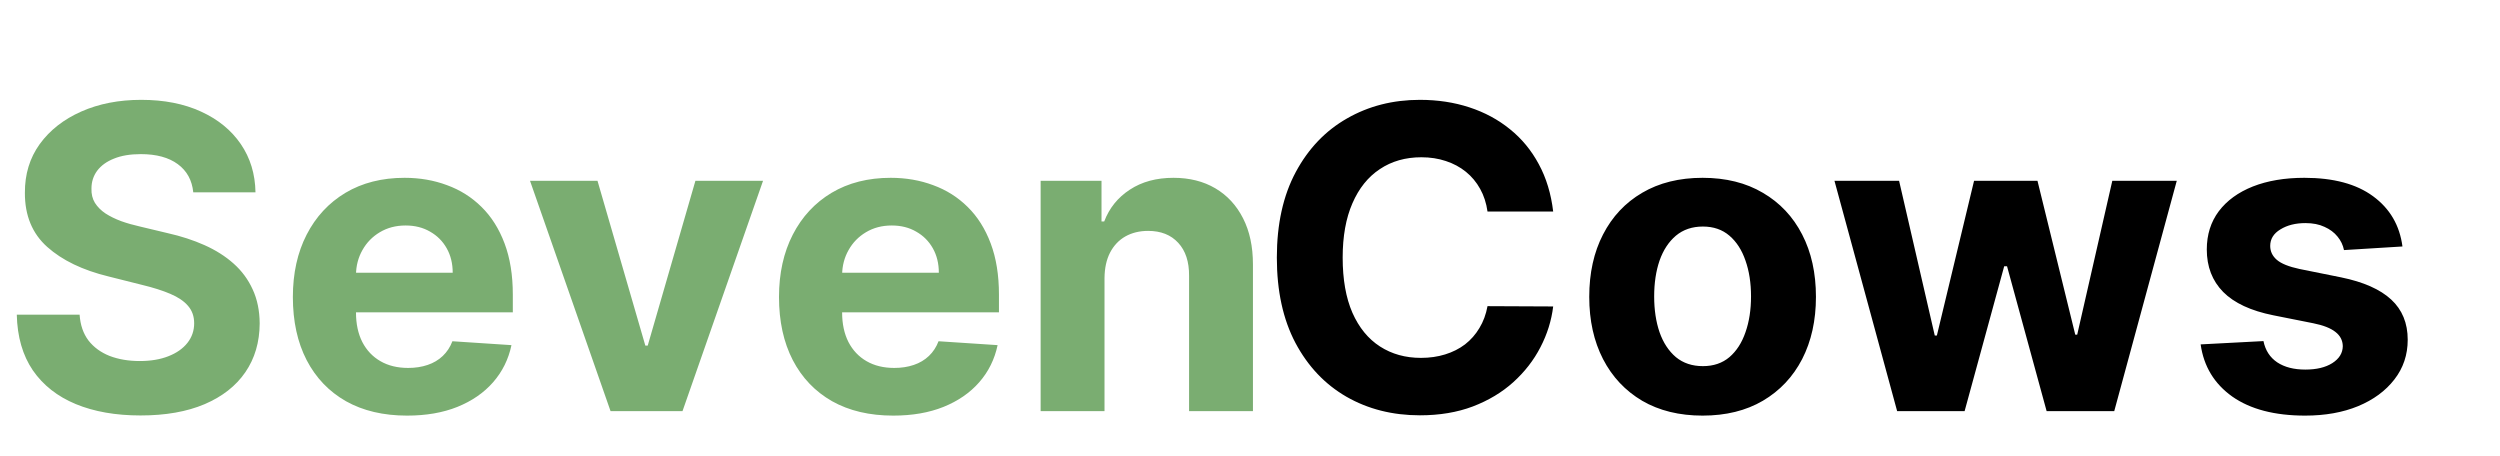 <svg width="225" height="41" viewBox="0 0 225 41" fill="none" xmlns="http://www.w3.org/2000/svg">
<path d="M139.786 19.039H133.876C133.768 18.274 133.547 17.595 133.214 17.001C132.882 16.399 132.454 15.886 131.933 15.463C131.411 15.04 130.808 14.716 130.124 14.492C129.45 14.267 128.716 14.154 127.925 14.154C126.494 14.154 125.248 14.509 124.187 15.22C123.125 15.922 122.302 16.947 121.717 18.297C121.133 19.637 120.84 21.266 120.84 23.182C120.84 25.152 121.133 26.807 121.717 28.148C122.311 29.488 123.139 30.5 124.2 31.184C125.262 31.868 126.49 32.209 127.884 32.209C128.667 32.209 129.391 32.106 130.057 31.899C130.732 31.692 131.33 31.391 131.852 30.995C132.373 30.59 132.805 30.1 133.147 29.524C133.498 28.948 133.741 28.292 133.876 27.554L139.786 27.581C139.633 28.849 139.251 30.073 138.639 31.251C138.036 32.421 137.222 33.469 136.197 34.396C135.18 35.313 133.966 36.042 132.553 36.582C131.15 37.112 129.562 37.378 127.79 37.378C125.325 37.378 123.121 36.82 121.178 35.705C119.243 34.589 117.714 32.974 116.589 30.86C115.474 28.746 114.916 26.187 114.916 23.182C114.916 20.168 115.483 17.604 116.616 15.49C117.75 13.376 119.288 11.766 121.232 10.659C123.175 9.544 125.361 8.986 127.79 8.986C129.391 8.986 130.875 9.211 132.243 9.661C133.619 10.11 134.838 10.767 135.9 11.631C136.961 12.485 137.825 13.533 138.491 14.775C139.165 16.016 139.597 17.438 139.786 19.039ZM153.233 37.405C151.137 37.405 149.324 36.959 147.795 36.069C146.275 35.169 145.101 33.919 144.273 32.318C143.445 30.707 143.032 28.84 143.032 26.717C143.032 24.576 143.445 22.705 144.273 21.104C145.101 19.493 146.275 18.243 147.795 17.352C149.324 16.453 151.137 16.003 153.233 16.003C155.329 16.003 157.138 16.453 158.658 17.352C160.187 18.243 161.366 19.493 162.194 21.104C163.021 22.705 163.435 24.576 163.435 26.717C163.435 28.84 163.021 30.707 162.194 32.318C161.366 33.919 160.187 35.169 158.658 36.069C157.138 36.959 155.329 37.405 153.233 37.405ZM153.26 32.952C154.214 32.952 155.01 32.682 155.649 32.142C156.288 31.593 156.769 30.847 157.093 29.902C157.426 28.957 157.592 27.882 157.592 26.677C157.592 25.471 157.426 24.396 157.093 23.452C156.769 22.507 156.288 21.76 155.649 21.212C155.01 20.663 154.214 20.389 153.26 20.389C152.298 20.389 151.488 20.663 150.831 21.212C150.184 21.76 149.693 22.507 149.36 23.452C149.037 24.396 148.875 25.471 148.875 26.677C148.875 27.882 149.037 28.957 149.36 29.902C149.693 30.847 150.184 31.593 150.831 32.142C151.488 32.682 152.298 32.952 153.26 32.952ZM170.742 37L165.102 16.273H170.918L174.129 30.199H174.318L177.665 16.273H183.373L186.773 30.118H186.949L190.107 16.273H195.909L190.282 37H184.196L180.634 23.965H180.377L176.815 37H170.742ZM216.221 22.183L210.959 22.507C210.869 22.057 210.675 21.652 210.378 21.293C210.081 20.924 209.69 20.631 209.204 20.416C208.728 20.191 208.156 20.078 207.491 20.078C206.6 20.078 205.849 20.267 205.237 20.645C204.625 21.014 204.319 21.509 204.319 22.129C204.319 22.624 204.517 23.042 204.913 23.384C205.309 23.726 205.988 24 206.951 24.207L210.702 24.963C212.717 25.377 214.22 26.043 215.209 26.96C216.199 27.878 216.694 29.083 216.694 30.577C216.694 31.935 216.293 33.127 215.493 34.153C214.701 35.178 213.613 35.979 212.227 36.555C210.851 37.121 209.263 37.405 207.464 37.405C204.72 37.405 202.534 36.834 200.905 35.691C199.286 34.539 198.337 32.974 198.058 30.995L203.712 30.698C203.883 31.535 204.297 32.173 204.954 32.614C205.61 33.046 206.452 33.262 207.477 33.262C208.485 33.262 209.294 33.069 209.906 32.682C210.527 32.286 210.842 31.778 210.851 31.157C210.842 30.635 210.621 30.208 210.189 29.875C209.758 29.533 209.092 29.272 208.192 29.092L204.603 28.377C202.579 27.972 201.072 27.271 200.082 26.272C199.102 25.273 198.611 24 198.611 22.453C198.611 21.122 198.971 19.975 199.691 19.012C200.42 18.049 201.441 17.307 202.754 16.785C204.077 16.264 205.624 16.003 207.396 16.003C210.014 16.003 212.074 16.556 213.577 17.663C215.088 18.769 215.97 20.276 216.221 22.183Z" fill="black"/>
<path d="M17.394 17.312C17.286 16.223 16.823 15.378 16.004 14.775C15.186 14.172 14.075 13.871 12.671 13.871C11.718 13.871 10.912 14.006 10.256 14.276C9.599 14.537 9.095 14.901 8.744 15.369C8.402 15.836 8.232 16.367 8.232 16.961C8.214 17.456 8.317 17.887 8.542 18.256C8.776 18.625 9.095 18.945 9.5 19.215C9.905 19.475 10.373 19.705 10.903 19.903C11.434 20.092 12.001 20.254 12.604 20.389L15.087 20.982C16.292 21.252 17.399 21.612 18.406 22.062C19.414 22.512 20.287 23.065 21.024 23.722C21.762 24.378 22.333 25.152 22.738 26.043C23.152 26.933 23.363 27.954 23.372 29.106C23.363 30.797 22.931 32.264 22.077 33.505C21.231 34.737 20.008 35.696 18.406 36.379C16.814 37.054 14.893 37.391 12.644 37.391C10.413 37.391 8.47 37.05 6.815 36.366C5.168 35.682 3.882 34.67 2.955 33.33C2.038 31.98 1.556 30.311 1.511 28.323H7.165C7.228 29.25 7.494 30.023 7.962 30.644C8.438 31.256 9.073 31.719 9.864 32.034C10.665 32.34 11.569 32.493 12.577 32.493C13.566 32.493 14.425 32.349 15.154 32.061C15.892 31.773 16.463 31.373 16.868 30.86C17.273 30.347 17.475 29.758 17.475 29.092C17.475 28.472 17.291 27.95 16.922 27.527C16.562 27.104 16.031 26.744 15.329 26.447C14.637 26.151 13.787 25.881 12.779 25.638L9.77 24.882C7.44 24.315 5.6 23.429 4.251 22.224C2.901 21.018 2.231 19.394 2.24 17.352C2.231 15.679 2.676 14.217 3.576 12.967C4.485 11.716 5.731 10.74 7.314 10.038C8.897 9.337 10.697 8.986 12.712 8.986C14.763 8.986 16.553 9.337 18.082 10.038C19.621 10.74 20.817 11.716 21.672 12.967C22.526 14.217 22.967 15.665 22.994 17.312H17.394ZM36.64 37.405C34.508 37.405 32.673 36.973 31.135 36.109C29.605 35.237 28.427 34.004 27.599 32.412C26.772 30.811 26.358 28.917 26.358 26.731C26.358 24.599 26.772 22.727 27.599 21.117C28.427 19.507 29.592 18.252 31.094 17.352C32.606 16.453 34.378 16.003 36.411 16.003C37.779 16.003 39.051 16.223 40.23 16.664C41.417 17.096 42.452 17.748 43.334 18.621C44.224 19.493 44.917 20.591 45.412 21.913C45.907 23.227 46.154 24.765 46.154 26.528V28.107H28.652V24.545H40.743C40.743 23.717 40.563 22.984 40.203 22.345C39.843 21.706 39.344 21.207 38.705 20.847C38.075 20.479 37.342 20.294 36.505 20.294C35.633 20.294 34.859 20.496 34.184 20.901C33.519 21.297 32.997 21.832 32.619 22.507C32.241 23.173 32.048 23.915 32.039 24.734V28.121C32.039 29.146 32.228 30.032 32.606 30.779C32.992 31.526 33.537 32.102 34.239 32.506C34.94 32.911 35.772 33.114 36.735 33.114C37.374 33.114 37.958 33.024 38.489 32.844C39.02 32.664 39.474 32.394 39.852 32.034C40.23 31.674 40.518 31.233 40.716 30.712L46.032 31.062C45.763 32.34 45.209 33.456 44.373 34.409C43.545 35.354 42.474 36.091 41.161 36.622C39.857 37.144 38.35 37.405 36.64 37.405ZM68.673 16.273L61.426 37H54.949L47.702 16.273H53.775L58.08 31.103H58.295L62.587 16.273H68.673ZM80.392 37.405C78.26 37.405 76.425 36.973 74.887 36.109C73.357 35.237 72.179 34.004 71.351 32.412C70.524 30.811 70.11 28.917 70.11 26.731C70.11 24.599 70.524 22.727 71.351 21.117C72.179 19.507 73.344 18.252 74.846 17.352C76.358 16.453 78.13 16.003 80.163 16.003C81.53 16.003 82.803 16.223 83.982 16.664C85.169 17.096 86.204 17.748 87.086 18.621C87.976 19.493 88.669 20.591 89.164 21.913C89.659 23.227 89.906 24.765 89.906 26.528V28.107H72.404V24.545H84.495C84.495 23.717 84.315 22.984 83.955 22.345C83.595 21.706 83.096 21.207 82.457 20.847C81.827 20.479 81.094 20.294 80.257 20.294C79.385 20.294 78.611 20.496 77.936 20.901C77.271 21.297 76.749 21.832 76.371 22.507C75.993 23.173 75.8 23.915 75.791 24.734V28.121C75.791 29.146 75.98 30.032 76.358 30.779C76.744 31.526 77.289 32.102 77.99 32.506C78.692 32.911 79.524 33.114 80.487 33.114C81.126 33.114 81.71 33.024 82.241 32.844C82.772 32.664 83.226 32.394 83.604 32.034C83.982 31.674 84.27 31.233 84.468 30.712L89.784 31.062C89.515 32.34 88.961 33.456 88.125 34.409C87.297 35.354 86.226 36.091 84.913 36.622C83.609 37.144 82.102 37.405 80.392 37.405ZM99.406 25.017V37H93.657V16.273H99.136V19.93H99.379C99.838 18.724 100.607 17.771 101.686 17.069C102.766 16.358 104.075 16.003 105.613 16.003C107.053 16.003 108.308 16.318 109.378 16.947C110.449 17.577 111.281 18.477 111.875 19.646C112.468 20.807 112.765 22.192 112.765 23.803V37H107.017V24.828C107.026 23.56 106.702 22.57 106.045 21.859C105.388 21.14 104.484 20.78 103.333 20.78C102.559 20.78 101.875 20.946 101.282 21.279C100.697 21.612 100.238 22.098 99.905 22.736C99.581 23.366 99.415 24.126 99.406 25.017Z" fill="#7AAD71"/>
</svg>
